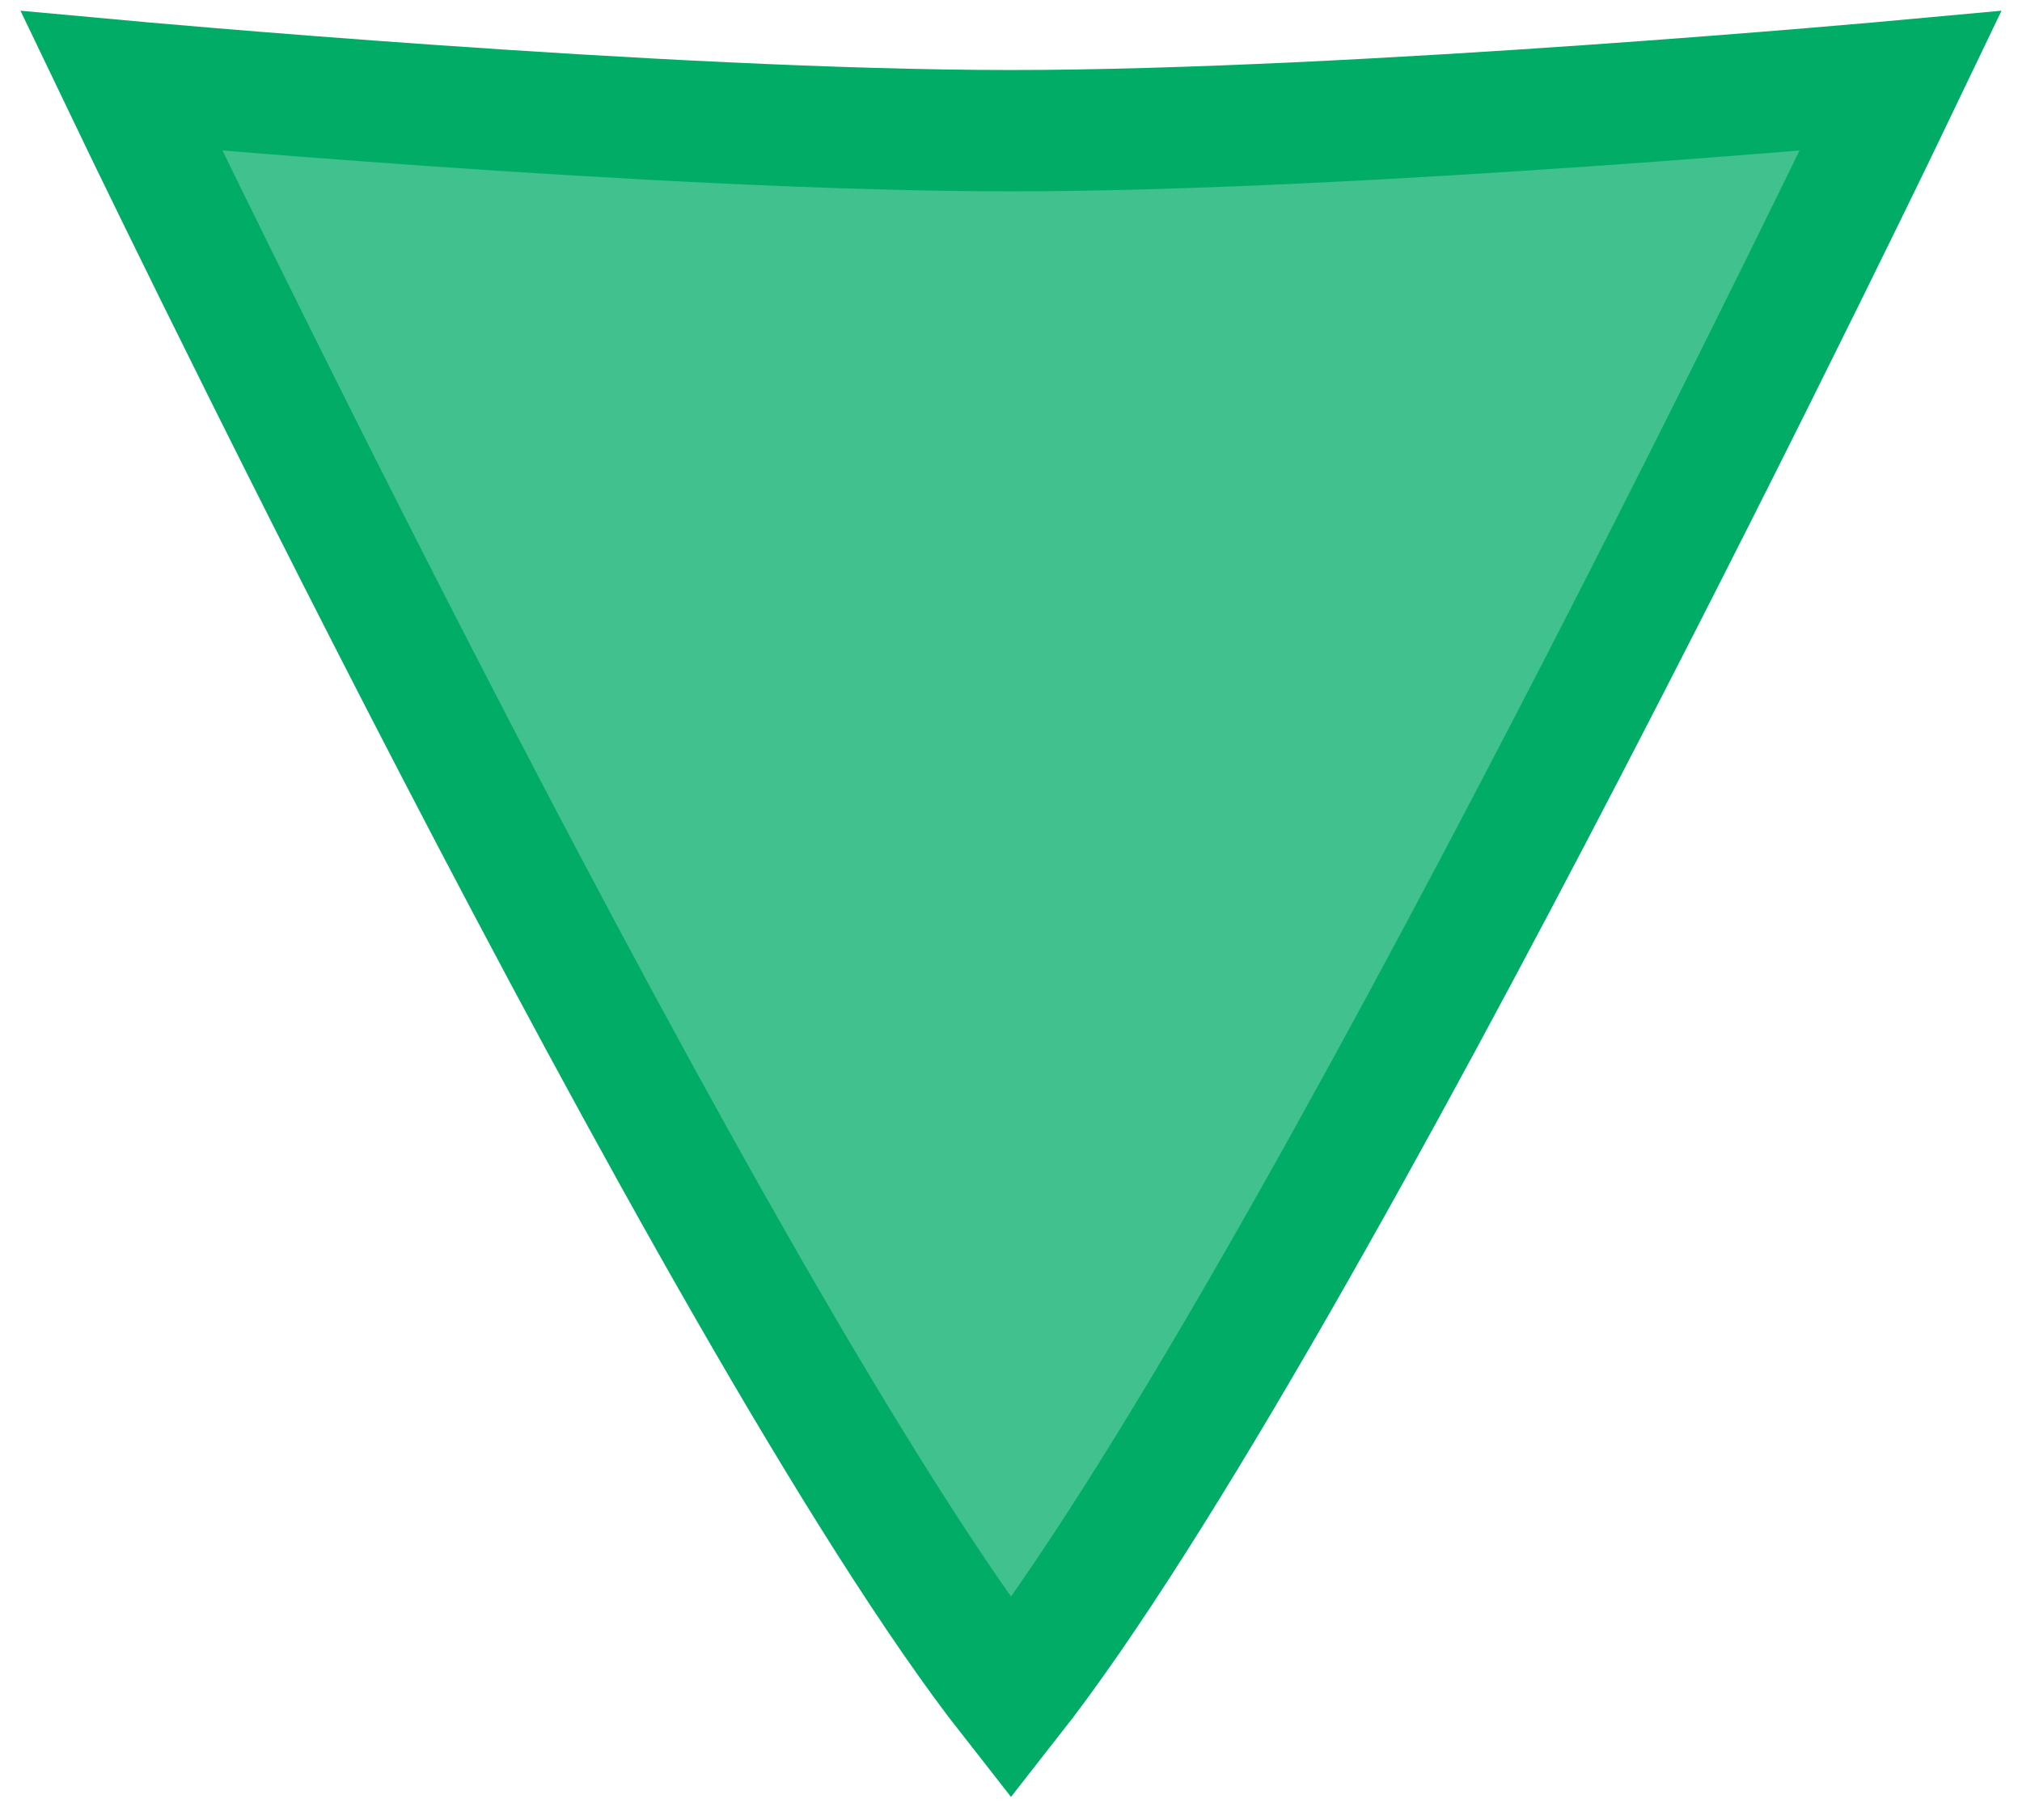 <svg width="50" height="45" viewBox="0 0 50 45" fill="none" xmlns="http://www.w3.org/2000/svg">
<path d="M3 2C3 2 17.7 32.698 25 42C32.3 32.698 47 2 47 2C47 2 33.605 3.231 25 3.231C16.395 3.231 3 2 3 2Z" fill="#01AC67" fill-opacity="0.75" stroke="#01AC67" stroke-width="3"/>
</svg>

